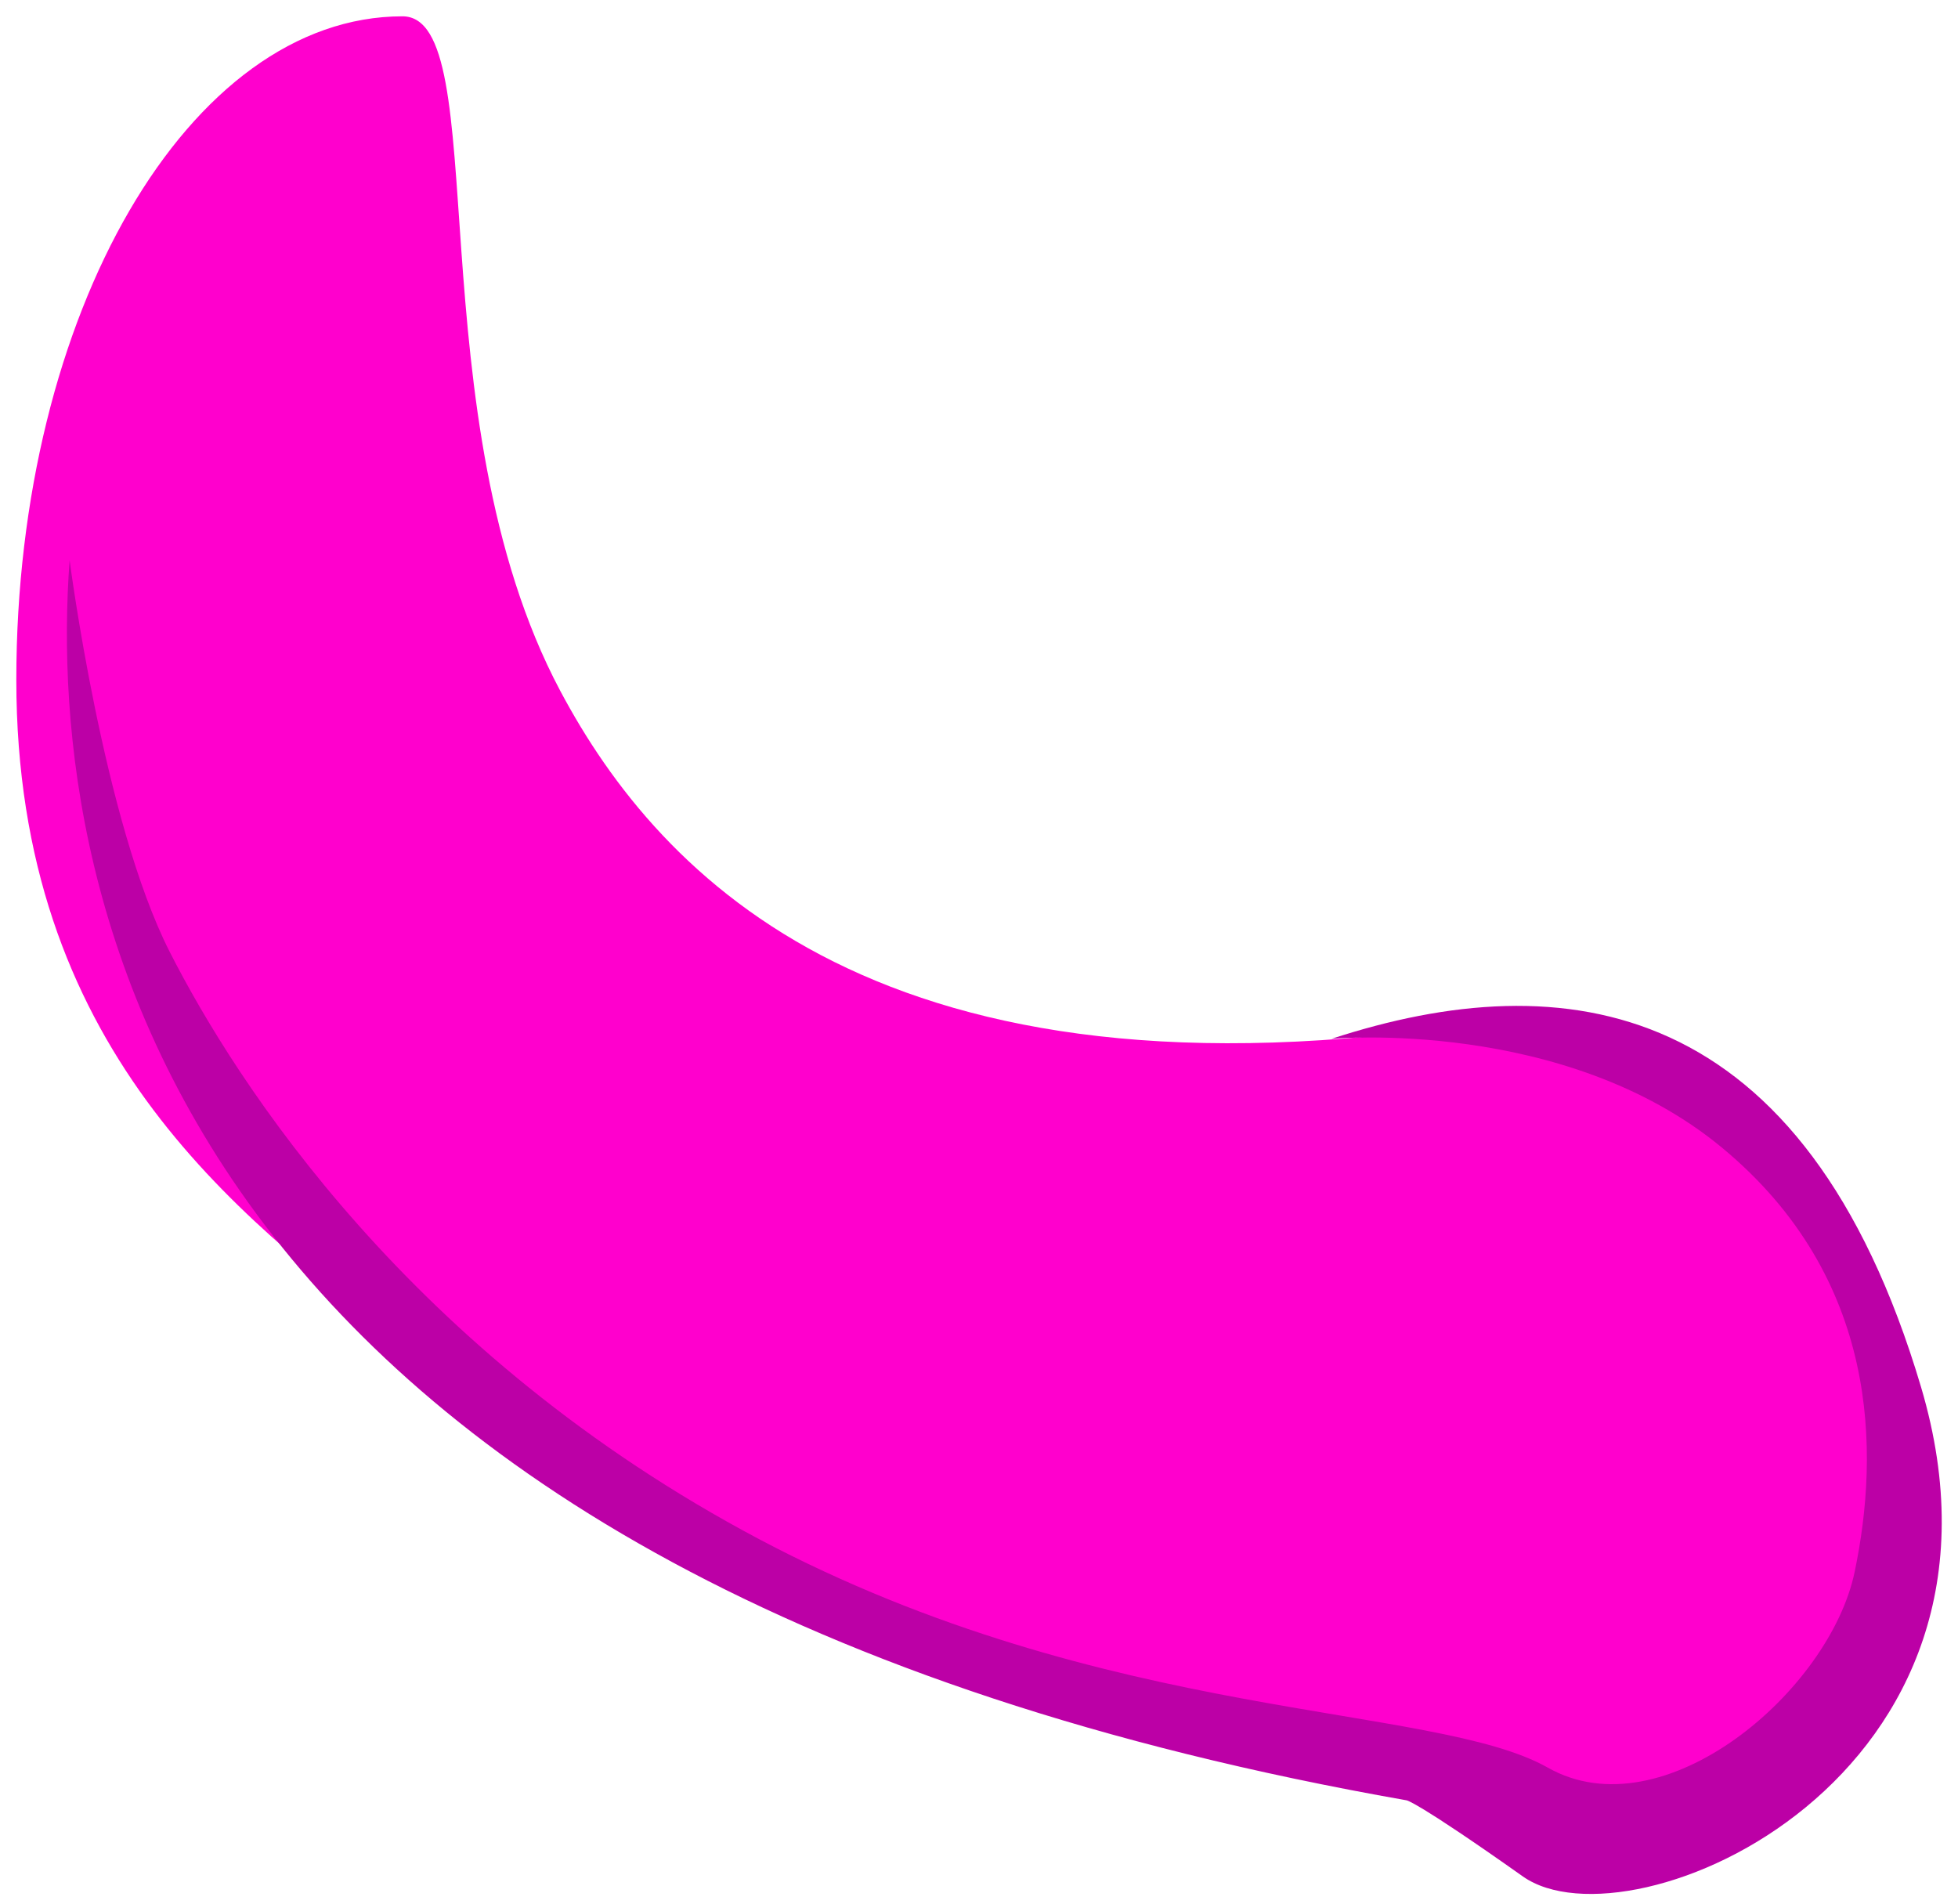 <?xml version="1.0" encoding="utf-8"?>
<!-- Generator: Adobe Illustrator 24.0.1, SVG Export Plug-In . SVG Version: 6.00 Build 0)  -->
<svg version="1.1" id="Calque_1" xmlns="http://www.w3.org/2000/svg" xmlns:xlink="http://www.w3.org/1999/xlink" x="0px" y="0px"
	 viewBox="0 0 180 175" style="enable-background:new 0 0 180 175;" xml:space="preserve">
<style type="text/css">
	.st0{fill:#FF00CD;}
	.st1{fill:#BC00A6;}
</style>
<path class="st0" d="M175.5,131.5c0,3.1-10.1,32.8-12,34c-19,12-28.2-4.3-31.3-3.7c-23.2,4.5-82.8-28.7-95.2-38.3
	c-15.5-12-35.5-27.3-35.5-61s15.9-61,35.5-61c8.5,0,1.1,36.8,14.5,62c9.2,17.3,29.8,39,84.5,30.5c5.1-0.8,17.3,4,20.5,6.5
	C170.8,111.6,175.5,124.1,175.5,131.5z"/>
<path class="st1" d="M6.4,51.5c-2.3,31,9.2,94,122.9,114c0,0,0.8,0,10.7,7s47.3-9,36.6-45c-10.7-36-32.8-39-54.2-32
	c0,0,21.4-2,35.9,10s14.5,28,12.2,39s-17.6,24-28.2,18s-40.4-4-72.5-21s-48.1-42-54.2-54S6.4,51.5,6.4,51.5z"/>
</svg>
